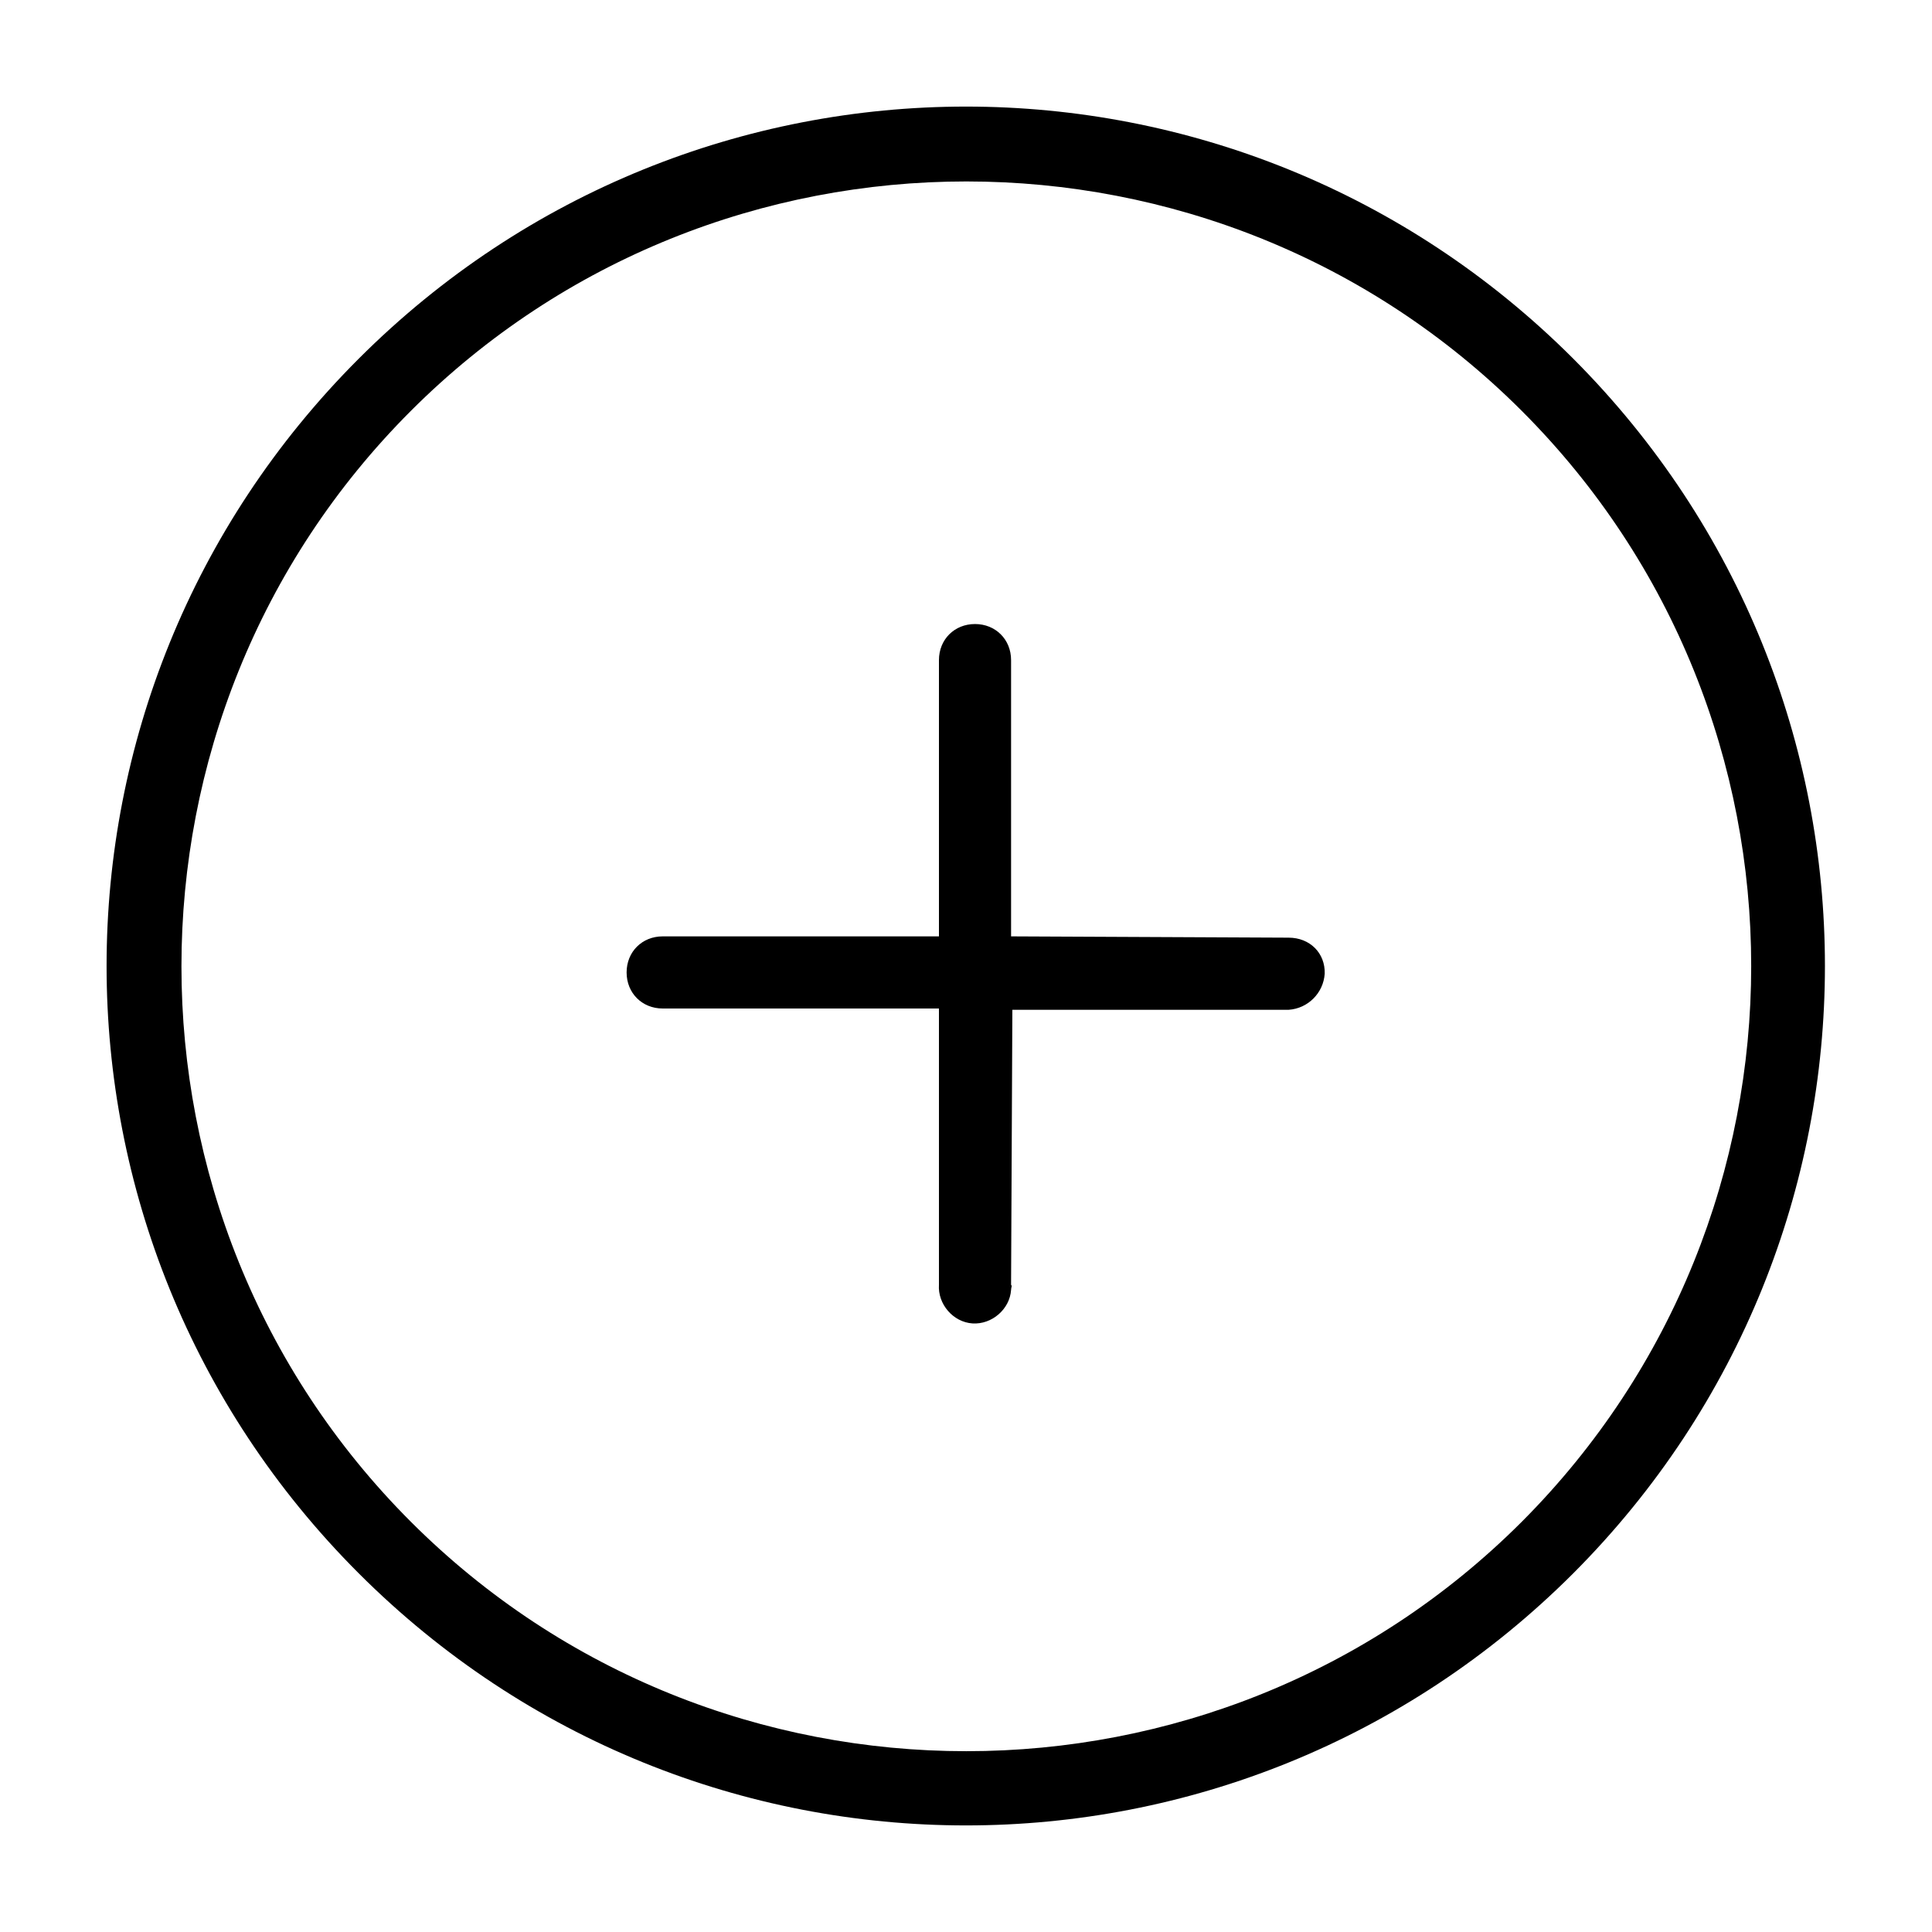 <?xml version="1.0" encoding="utf-8"?>
<!-- Generator: Adobe Illustrator 22.1.0, SVG Export Plug-In . SVG Version: 6.00 Build 0)  -->
<svg version="1.1" id="Layer_1" xmlns="http://www.w3.org/2000/svg" xmlns:xlink="http://www.w3.org/1999/xlink" x="0px" y="0px"
	 viewBox="0 0 300 300" style="enable-background:new 0 0 300 300;" xml:space="preserve">
<g>
	<g>
		<path d="M244.3,55.7c-52.2-52.2-136.4-52.2-188.6,0c-52.2,52.2-52.2,136.4,0,188.6c52.2,52.2,136.4,52.2,188.6,0
			C296.4,192.1,296.4,107.9,244.3,55.7z M236.3,236.3c-47.5,47.5-125,47.5-172.5,0c-47.5-47.5-47.5-125,0-172.5
			c47.5-47.5,125-47.5,172.5,0C283.8,111.3,283.8,188.7,236.3,236.3z M200.1,145.6l-43.1-0.2v-42.9c0-3.2-2.4-5.6-5.6-5.6
			s-5.6,2.4-5.6,5.6v42.9h-42.9c-3.2,0-5.6,2.4-5.6,5.6c0,1.6,0.6,3,1.6,4c1,1,2.4,1.6,4,1.6h42.9v42.9c-0.2,3,2.2,5.8,5.2,6
			c3,0.2,5.8-2.2,6-5.2c0-0.4,0.2-0.6,0-0.8l0.2-42.7h42.9c3-0.2,5.4-2.6,5.6-5.6C205.8,148,203.4,145.6,200.1,145.6z"/>
	</g>
</g>
</svg>
